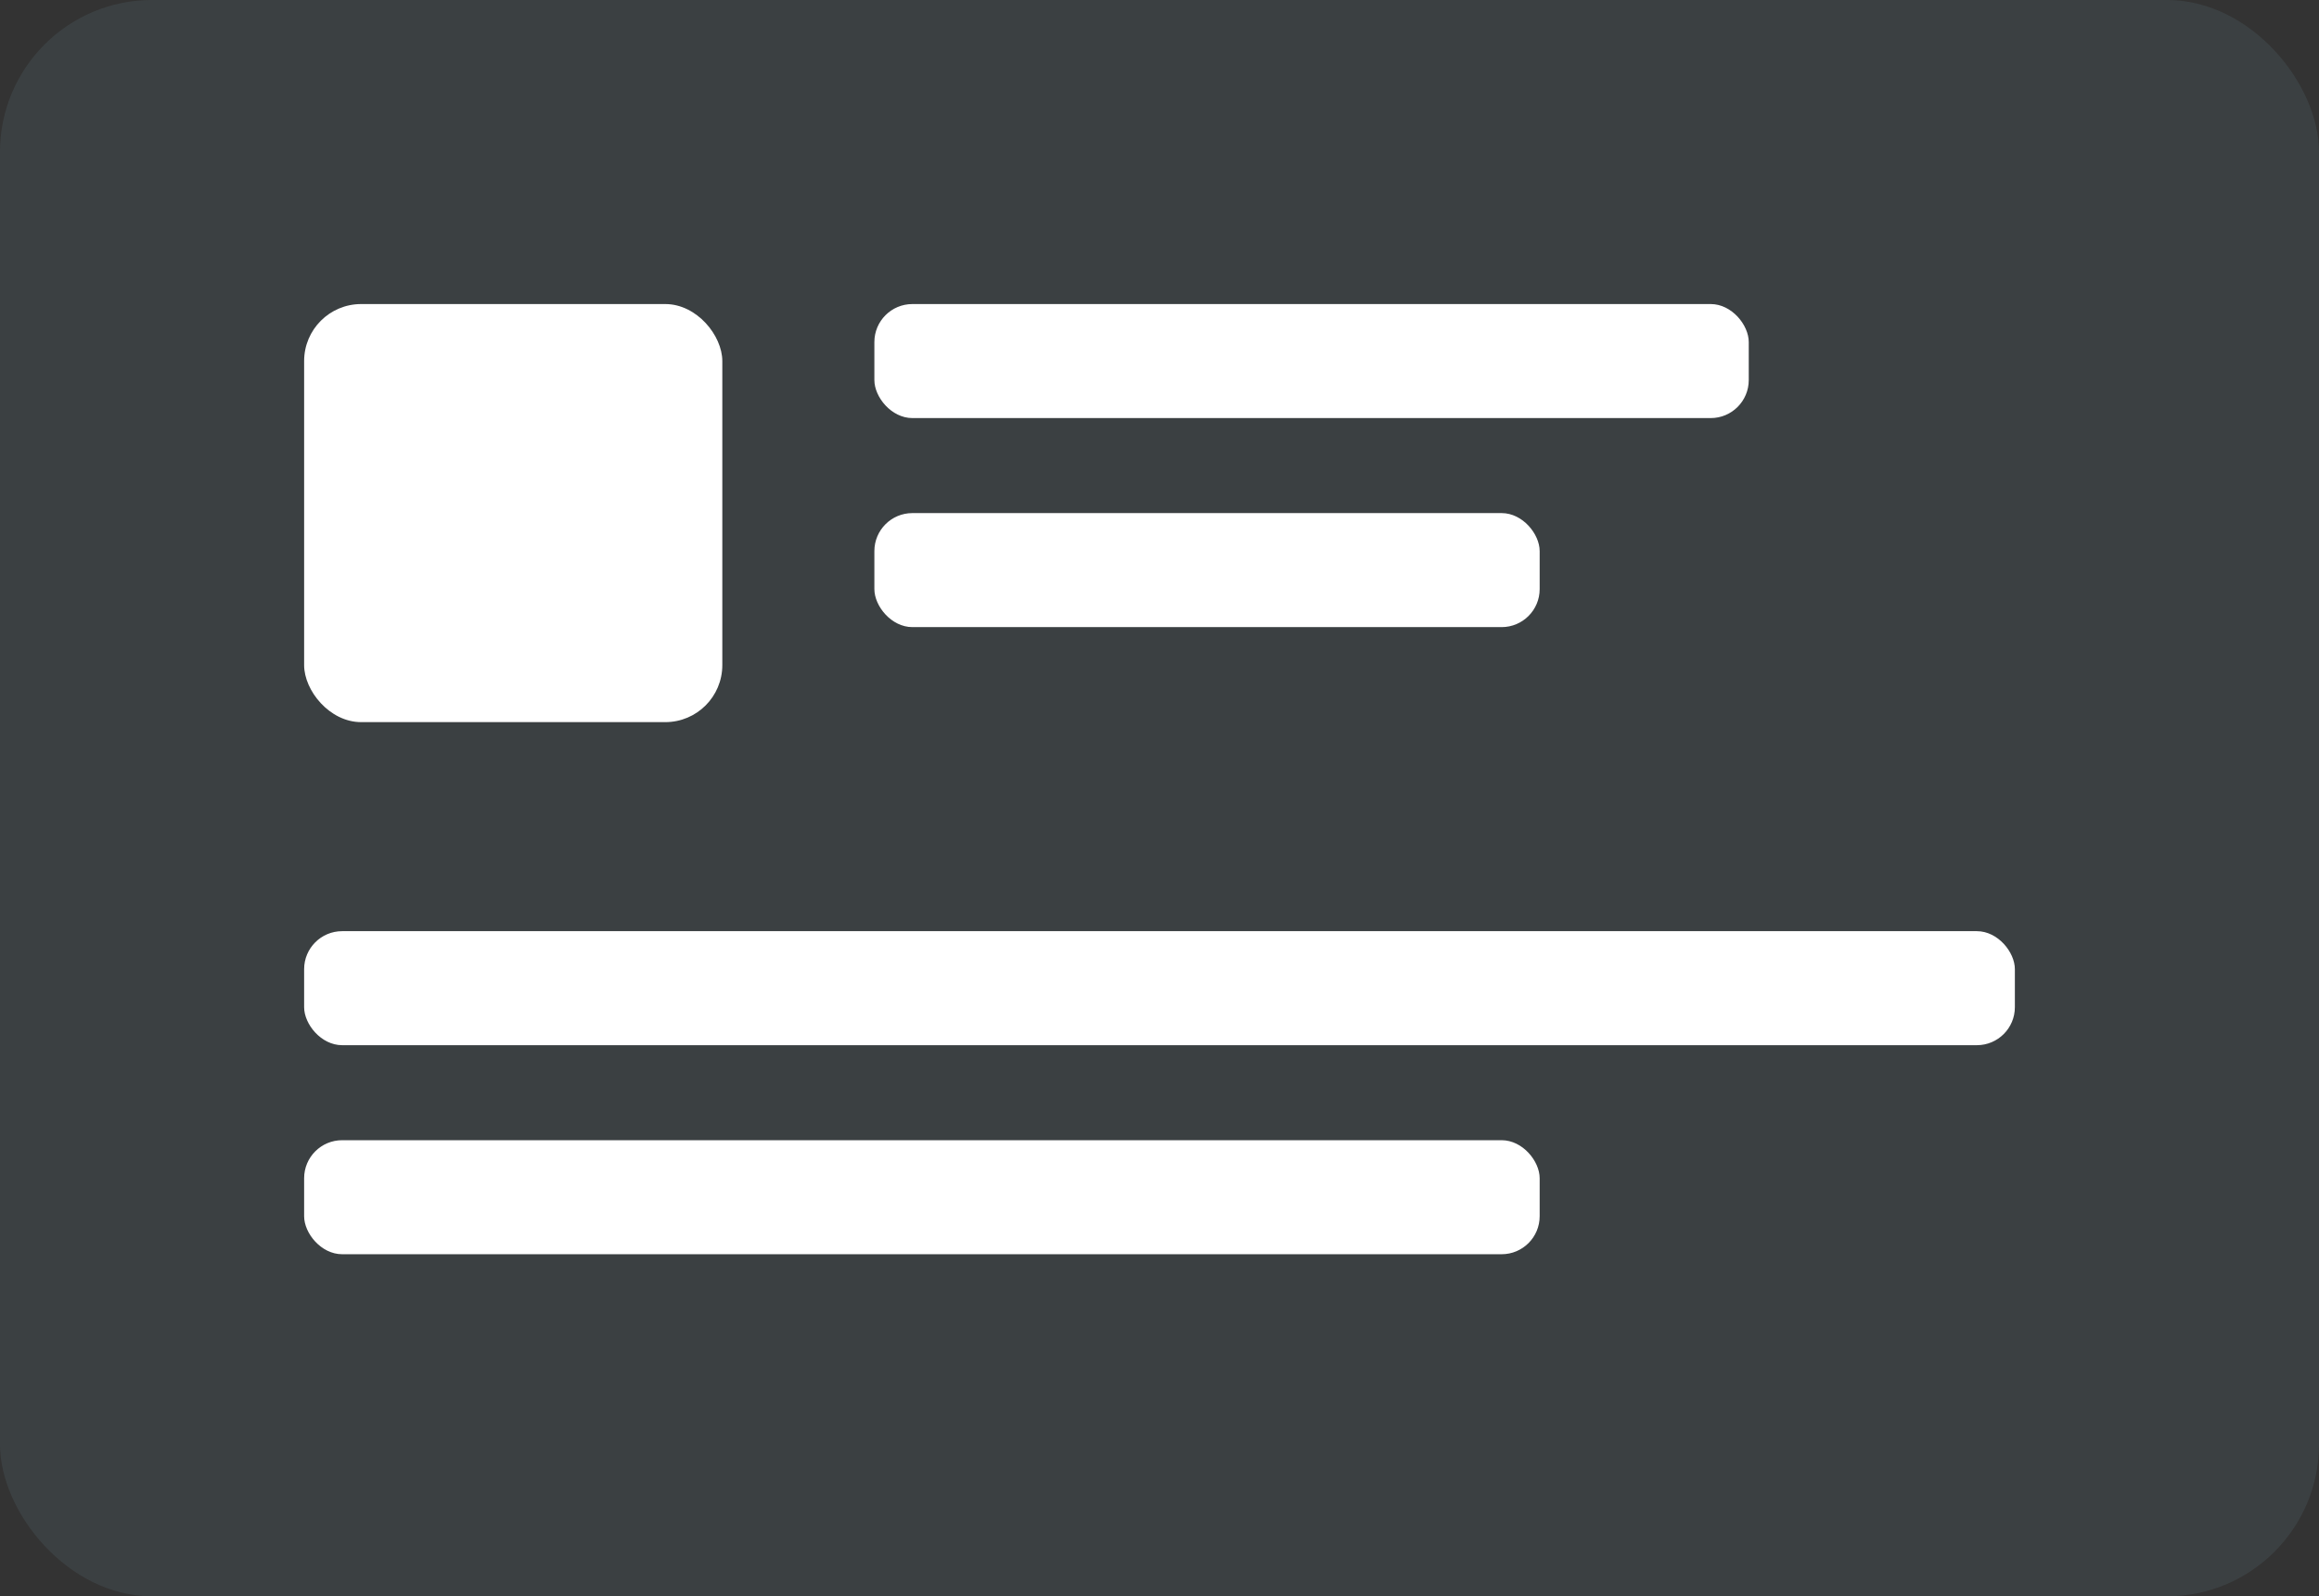<svg width="122" height="84" viewBox="0 0 122 84" fill="none" xmlns="http://www.w3.org/2000/svg">
<rect x="0" y="0" width="122" height="84" fill="#333333" stroke="none"/>
<rect width="122" height="84" rx="8" fill="#6D909B" fill-opacity="0.15"/>
<rect x="16" y="16" width="22" height="22" rx="3" fill="white"/>
<rect x="46" y="16" width="46" height="6" rx="2" fill="white"/>
<rect x="46" y="27" width="35" height="6" rx="2" fill="white"/>
<rect x="16" y="49" width="90" height="6" rx="2" fill="white"/>
<rect x="16" y="60" width="65" height="6" rx="2" fill="white"/>
</svg>
